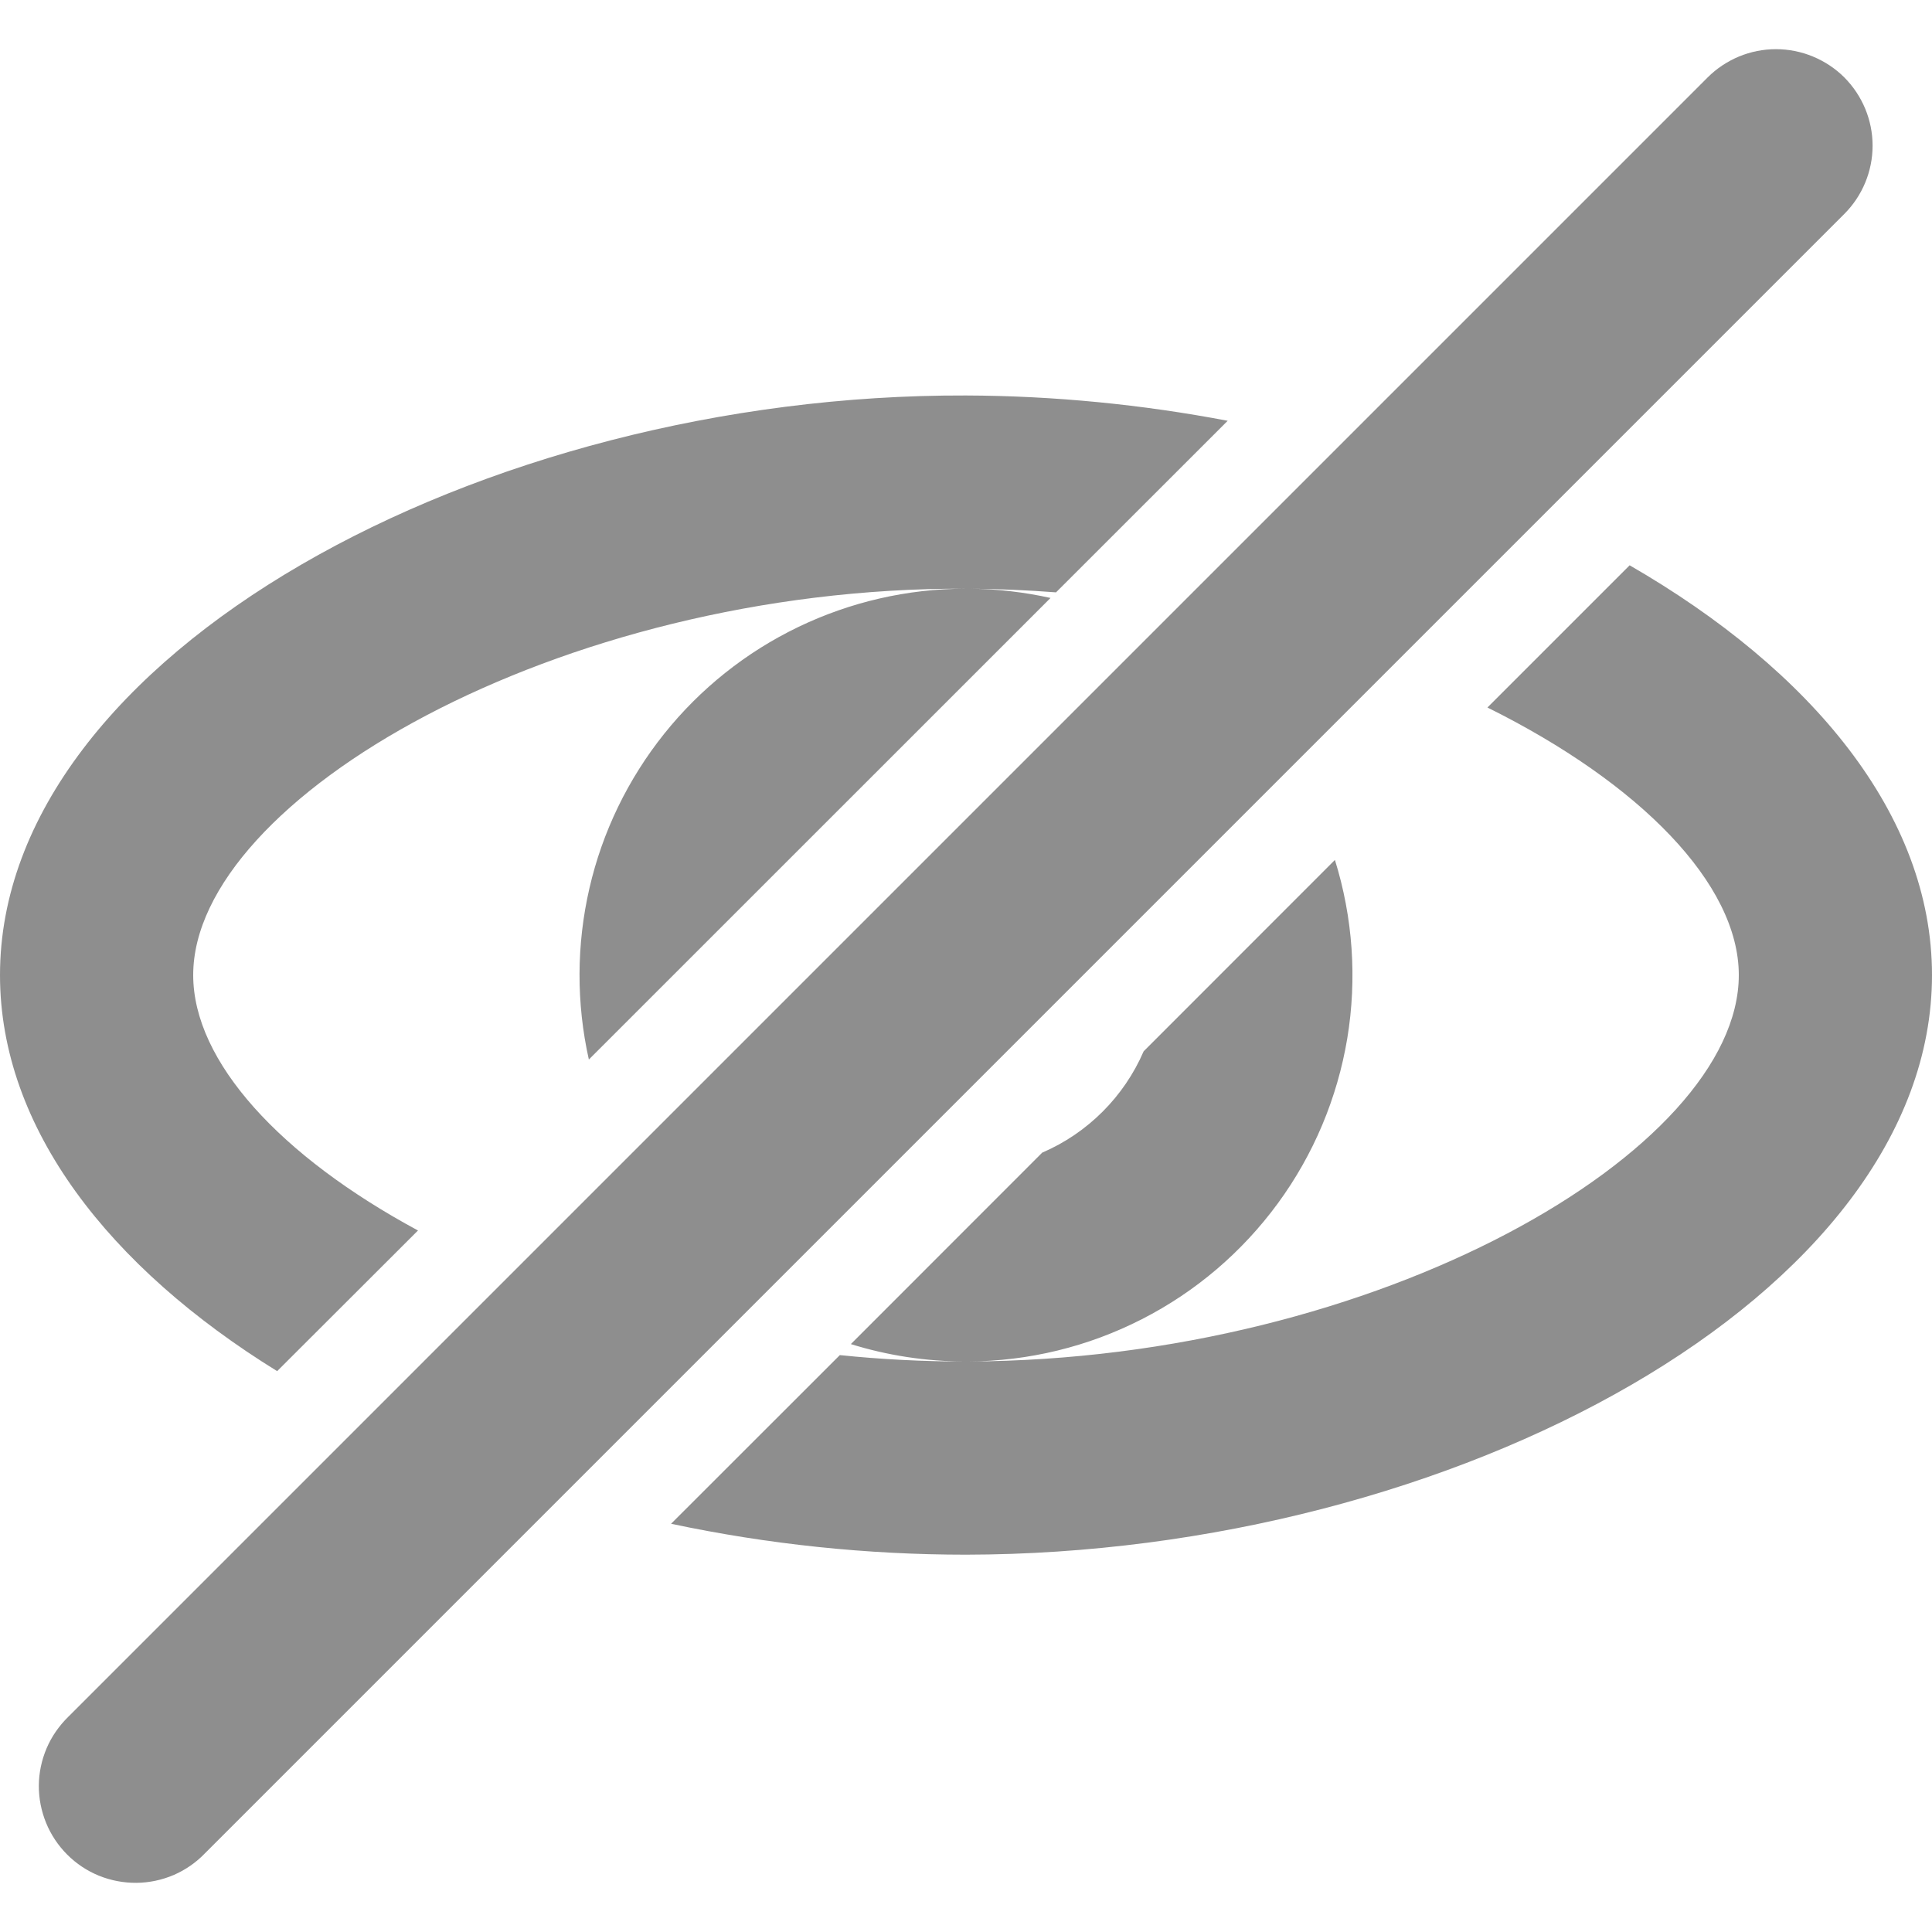 <svg width="20" height="20" viewBox="0 0 20 20" fill="none" xmlns="http://www.w3.org/2000/svg">
<path d="M15.398 7.324L16.87 5.852C18.749 6.936 20 8.434 20 10.094C20 13.408 15.042 16.087 10 16.094C8.974 16.094 7.951 15.987 6.947 15.774L8.694 14.028C9.12 14.072 9.556 14.095 9.997 14.094H9.999C9.584 14.094 9.184 14.031 8.808 13.914L10.789 11.932C11.259 11.73 11.636 11.353 11.839 10.883L13.819 8.902C14.005 9.499 14.049 10.132 13.947 10.749C13.844 11.366 13.599 11.951 13.229 12.456C12.86 12.96 12.378 13.372 11.821 13.656C11.264 13.941 10.648 14.091 10.022 14.094C14.267 14.079 18 11.91 18 10.094C18 9.151 16.978 8.108 15.398 7.324ZM6.096 10.969C5.965 10.385 5.967 9.778 6.102 9.194C6.236 8.611 6.501 8.065 6.875 7.597C7.249 7.129 7.723 6.751 8.263 6.491C8.803 6.231 9.394 6.095 9.993 6.094C5.775 6.079 2 8.272 2 10.094C2 10.99 2.904 11.971 4.327 12.738L2.869 14.194C1.134 13.122 0 11.679 0 10.094C0 6.78 4.984 4.077 10 4.094C10.914 4.097 11.827 4.188 12.709 4.356L10.932 6.132C10.642 6.11 10.348 6.097 10.052 6.094C10.334 6.098 10.609 6.131 10.875 6.19L6.095 10.969H6.096ZM19.092 0.801C19.279 0.989 19.385 1.243 19.385 1.508C19.385 1.773 19.279 2.028 19.092 2.215L2.122 19.185C2.03 19.281 1.92 19.357 1.798 19.41C1.676 19.462 1.544 19.49 1.412 19.491C1.279 19.492 1.147 19.467 1.024 19.417C0.901 19.367 0.79 19.293 0.696 19.199C0.602 19.105 0.527 18.993 0.477 18.87C0.427 18.747 0.401 18.616 0.402 18.483C0.403 18.35 0.431 18.219 0.483 18.097C0.535 17.975 0.612 17.865 0.707 17.772L17.677 0.802C17.77 0.709 17.88 0.636 18.002 0.585C18.123 0.535 18.253 0.509 18.384 0.509C18.516 0.509 18.646 0.535 18.767 0.585C18.889 0.636 18.999 0.708 19.092 0.801Z" fill="#1E1E1E" fill-opacity="0.5"/>
</svg>
